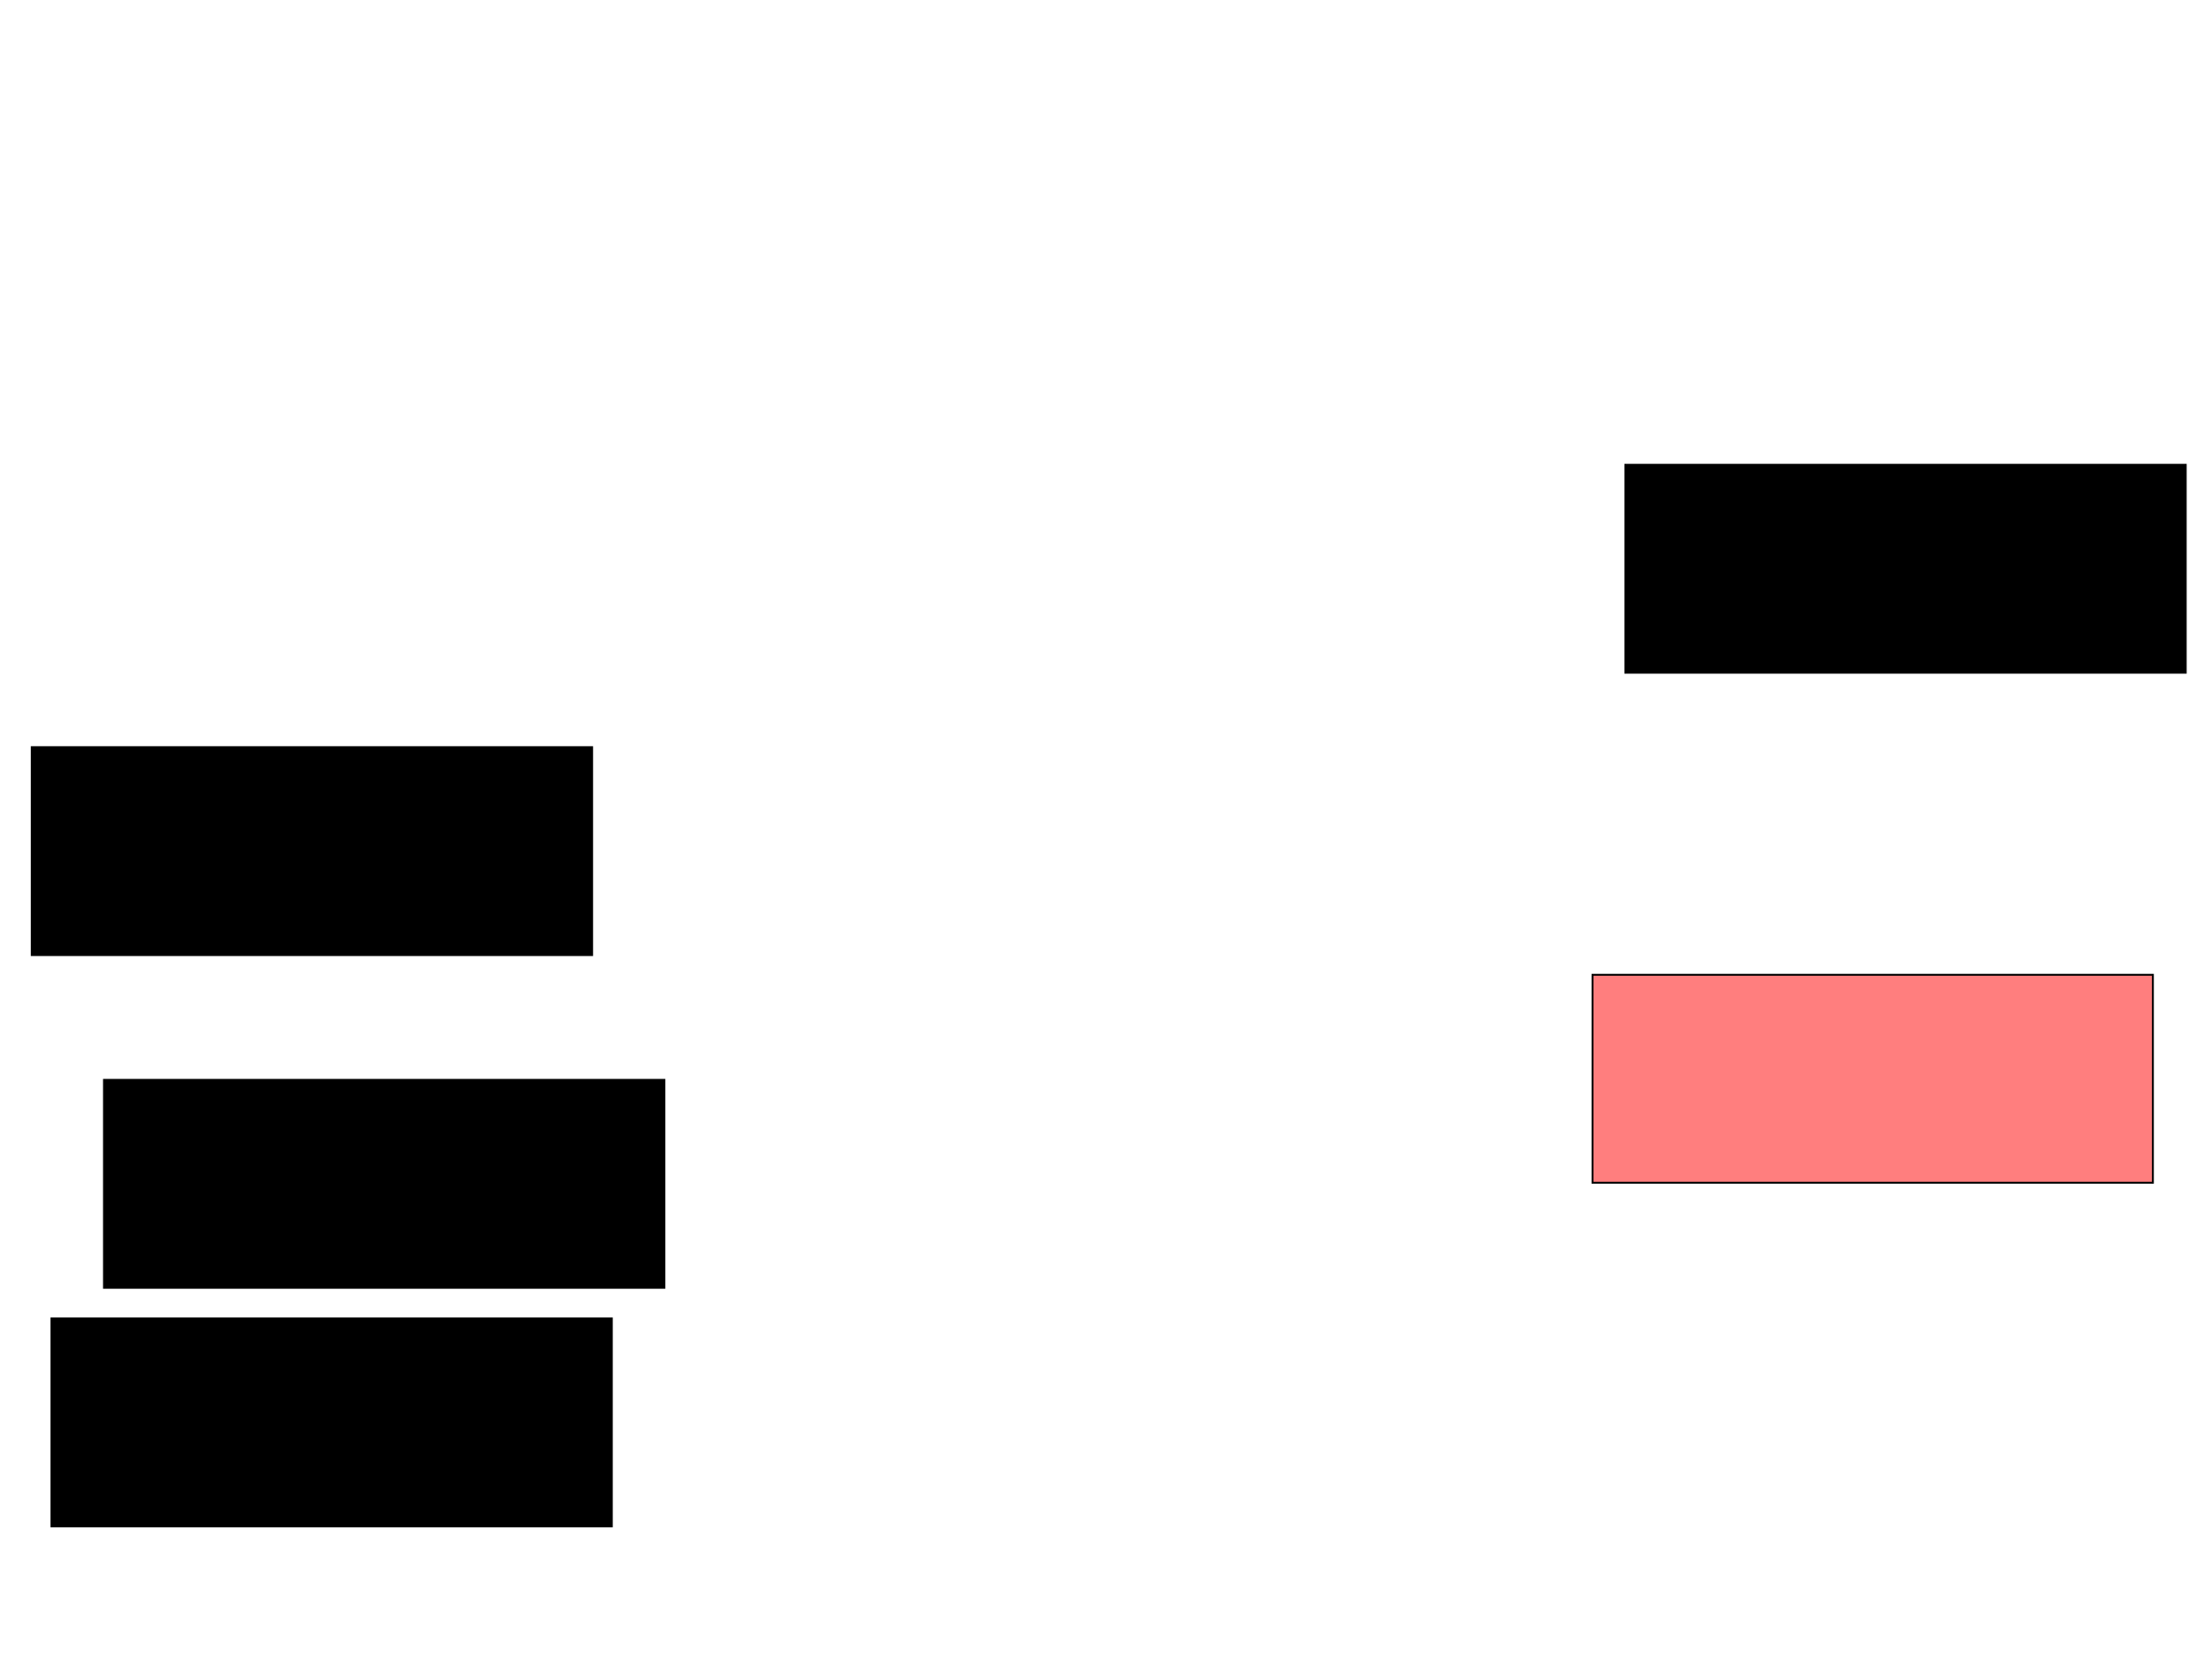 <svg xmlns="http://www.w3.org/2000/svg" width="1175" height="881">
 <!-- Created with Image Occlusion Enhanced -->
 <g>
  <title>Labels</title>
 </g>
 <g>
  <title>Masks</title>
  <rect stroke="#000000" id="c249512281a2406f9ed42f2aed0bcf0b-ao-1" height="110.465" width="297.674" y="246.907" x="863.372" fill="#0"/>
  <rect id="c249512281a2406f9ed42f2aed0bcf0b-ao-2" stroke="#000000" height="110.465" width="297.674" y="517.837" x="845.93" fill="#FF7E7E" class="qshape"/>
  <rect id="c249512281a2406f9ed42f2aed0bcf0b-ao-3" stroke="#000000" height="110.465" width="297.674" y="396.907" x="16.86" fill="#0"/>
  <rect id="c249512281a2406f9ed42f2aed0bcf0b-ao-4" stroke="#000000" height="110.465" width="297.674" y="573.651" x="55.233" fill="#0"/>
  <rect id="c249512281a2406f9ed42f2aed0bcf0b-ao-5" stroke="#000000" height="110.465" width="297.674" y="700.395" x="27.326" fill="#0"/>
 </g>
</svg>